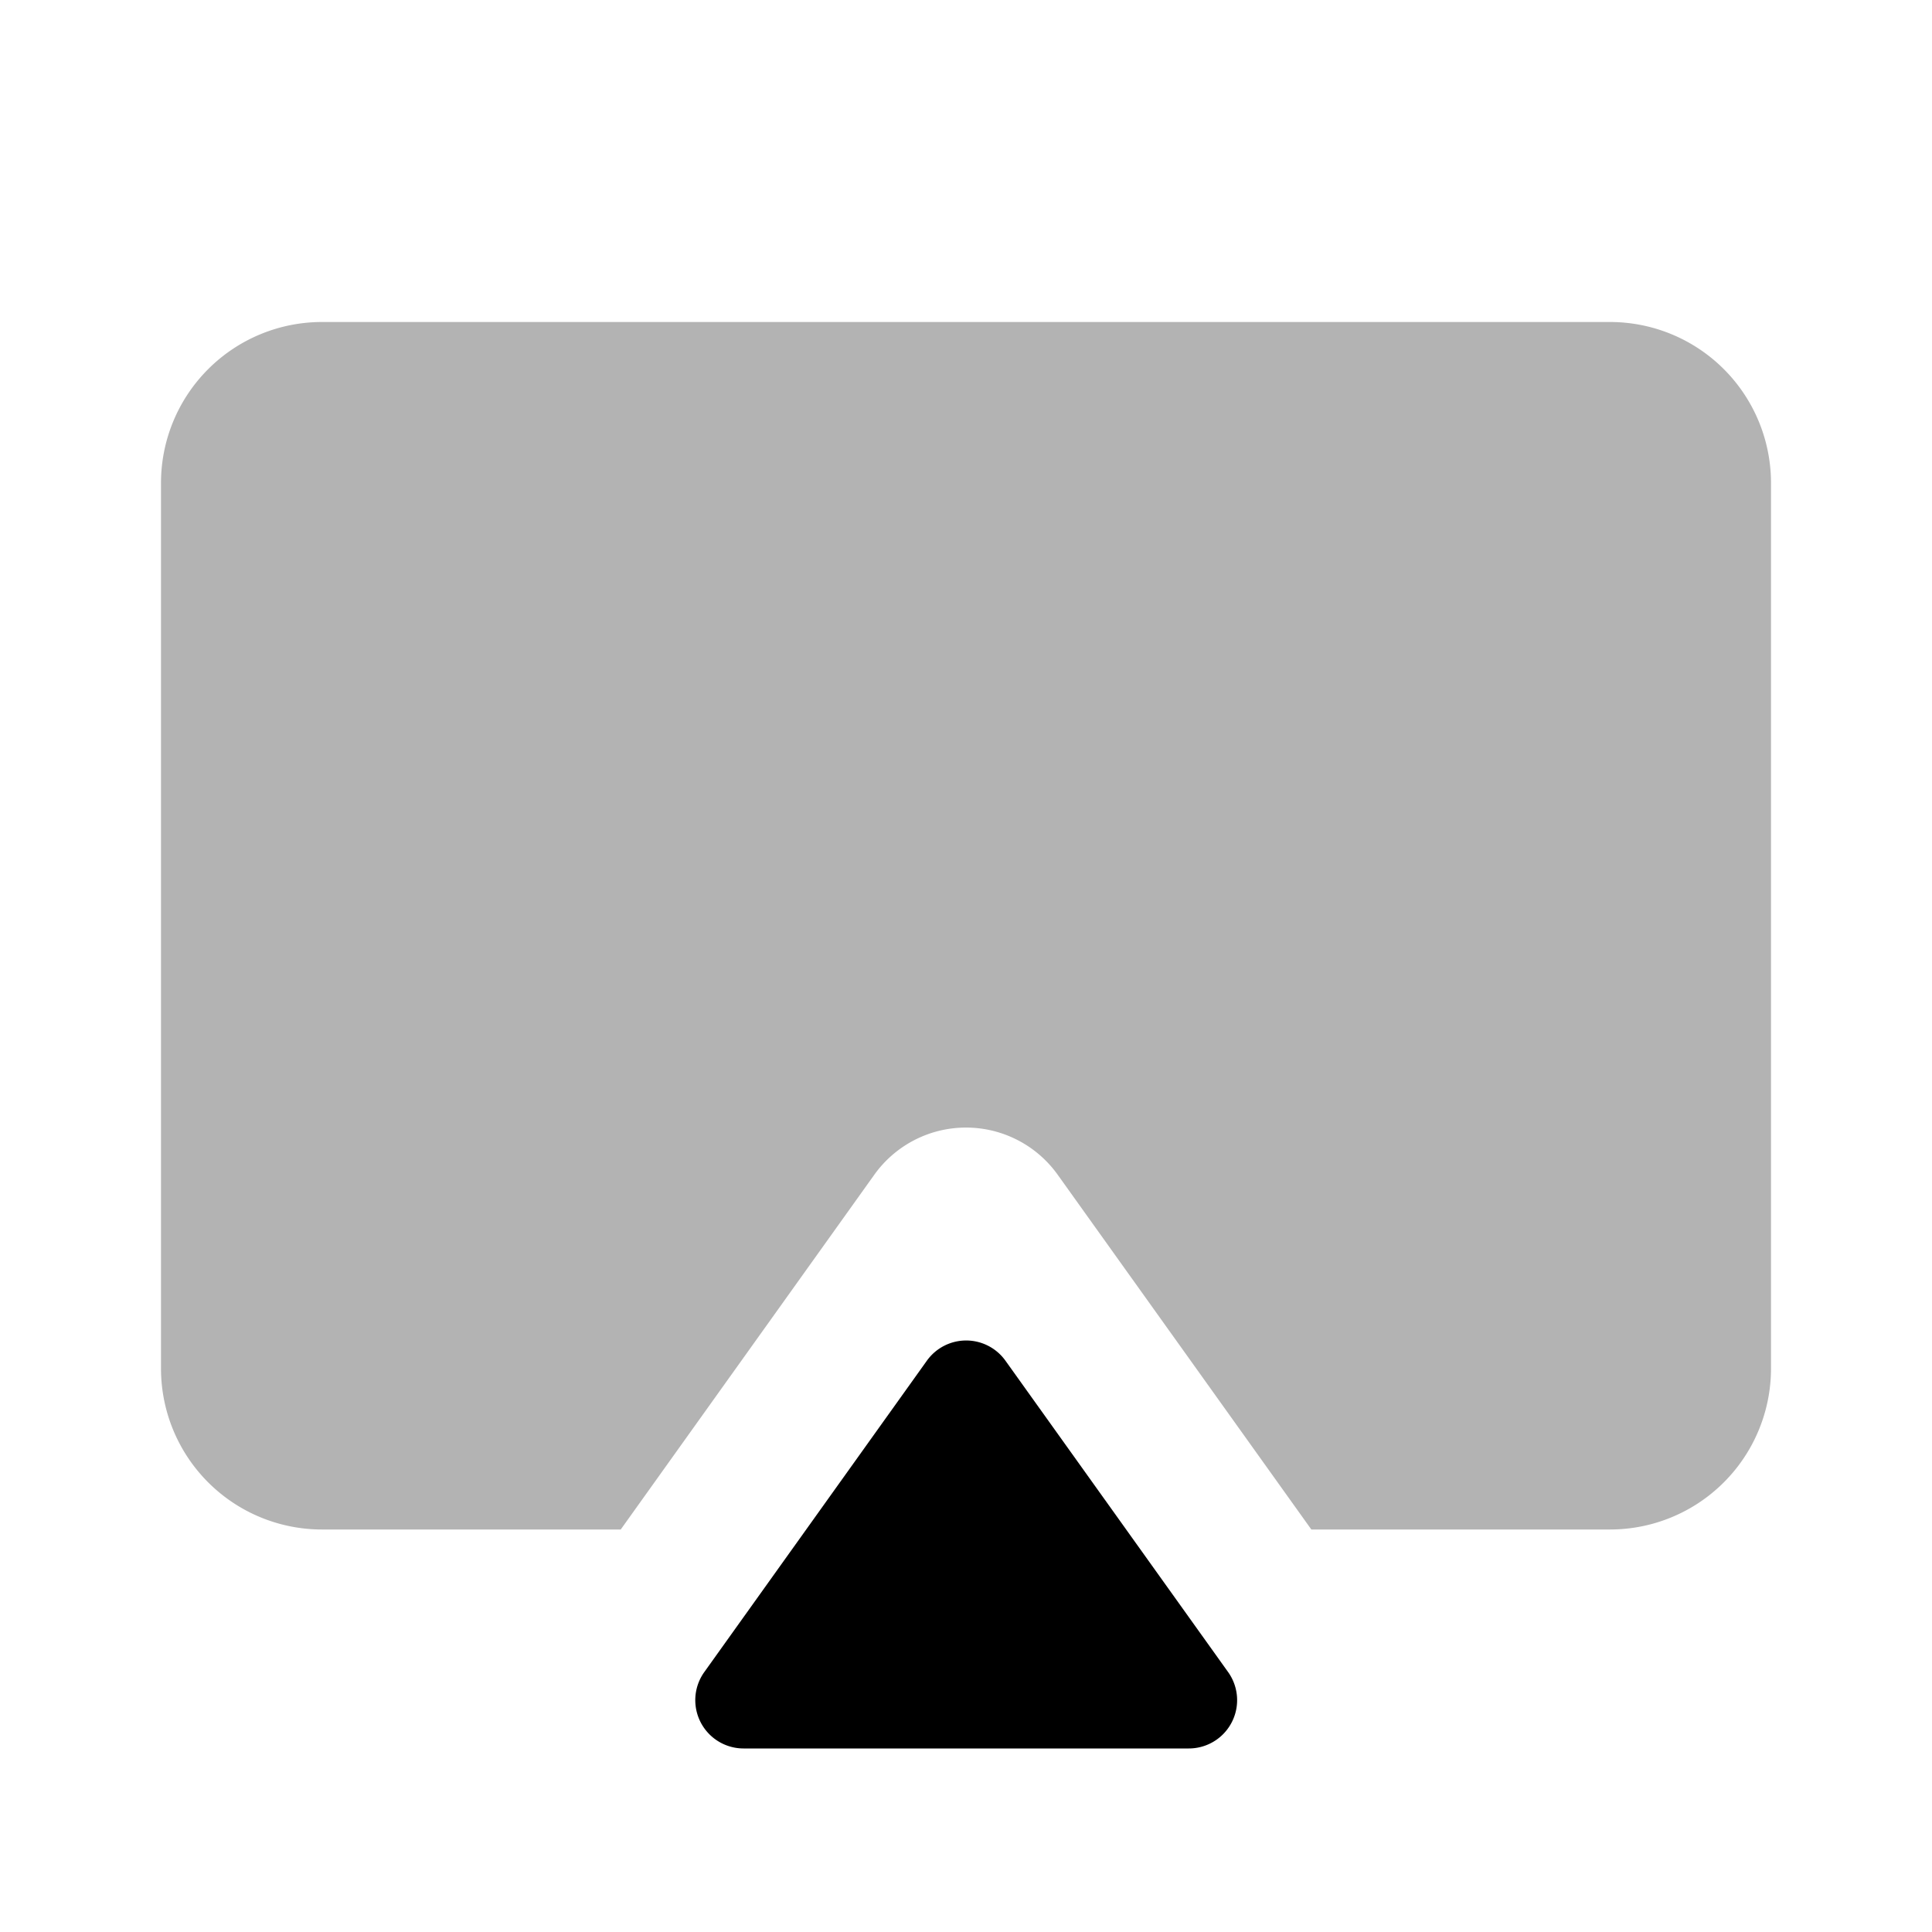 <svg xmlns="http://www.w3.org/2000/svg" xmlns:xlink="http://www.w3.org/1999/xlink" width="24" height="24" viewBox="0 0 24 24"><path fill="currentColor" d="M11.514 16.903a.6.6 0 0 1 .976 0l2.766 3.868a.6.6 0 0 1-.488.949H9.237a.6.6 0 0 1-.488-.949z" class="duoicon-primary-layer"/><path fill="currentColor" d="M20 4a2 2 0 0 1 2 2v11a2 2 0 0 1-2 2h-3.71l-3.151-4.407a1.4 1.4 0 0 0-2.278 0L7.711 19H4a2 2 0 0 1-2-2V6a2 2 0 0 1 2-2z" class="duoicon-secondary-layer" opacity=".3"/></svg>